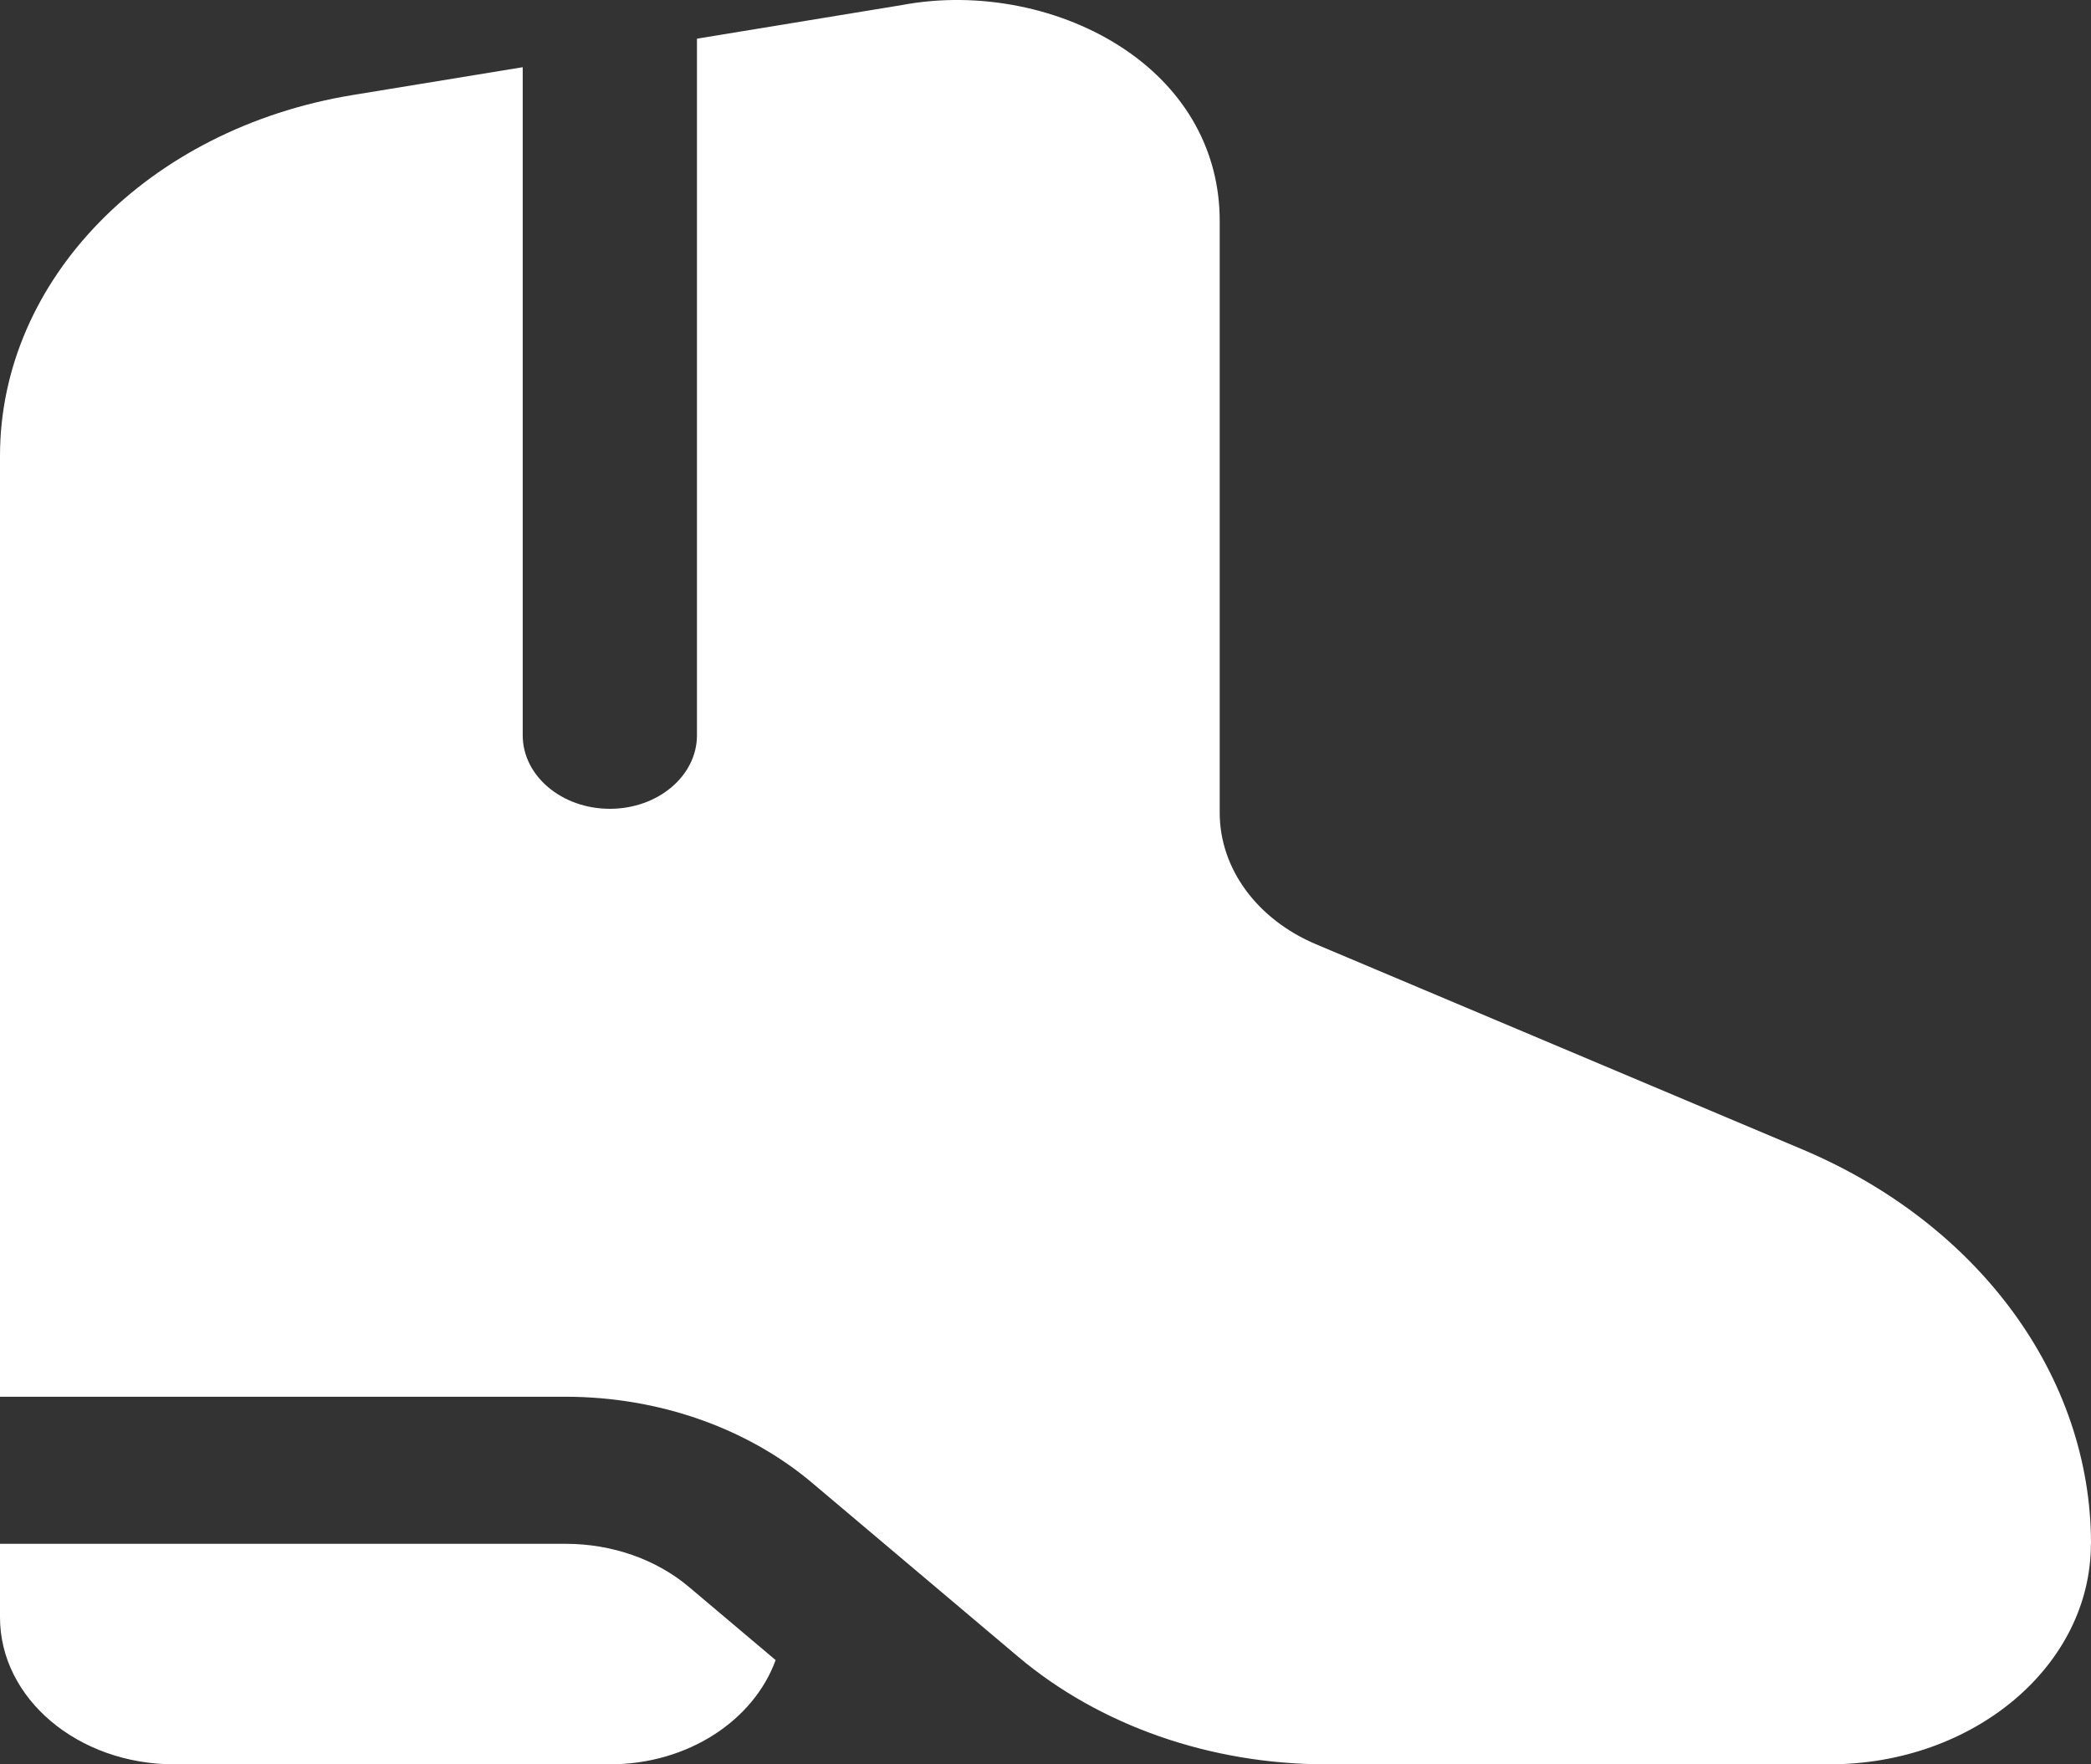 <svg width="64" height="54" viewBox="0 0 64 54" fill="none" xmlns="http://www.w3.org/2000/svg">
<rect x="0" y="0" width="64" height="54" fill="#333333" stroke="none"/>
<path d="M63.997 47.251C63.997 50.979 60.416 54 55.998 54H40.588C37.052 54 33.66 52.815 31.159 50.704L24.858 45.386C22.858 43.699 20.143 42.75 17.314 42.75H0V13.953C0 8.567 4.525 3.937 10.792 2.909L15.999 2.057V22.506C15.999 23.747 17.194 24.755 18.666 24.755C20.138 24.755 21.332 23.747 21.332 22.506V1.184L27.615 0.153C29.94 -0.283 32.519 0.223 34.439 1.521C36.305 2.783 37.332 4.644 37.332 6.756V24.877C37.332 26.582 38.473 28.139 40.281 28.901L55.155 35.175C60.576 37.461 64 42.136 64 47.249L63.997 47.251ZM17.314 47.251H0V49.501C0 51.987 2.387 54 5.333 54H18.666C21.063 54 23.071 52.65 23.74 50.81L21.084 48.569C20.084 47.726 18.73 47.251 17.314 47.251Z" fill="white"/>
</svg>
